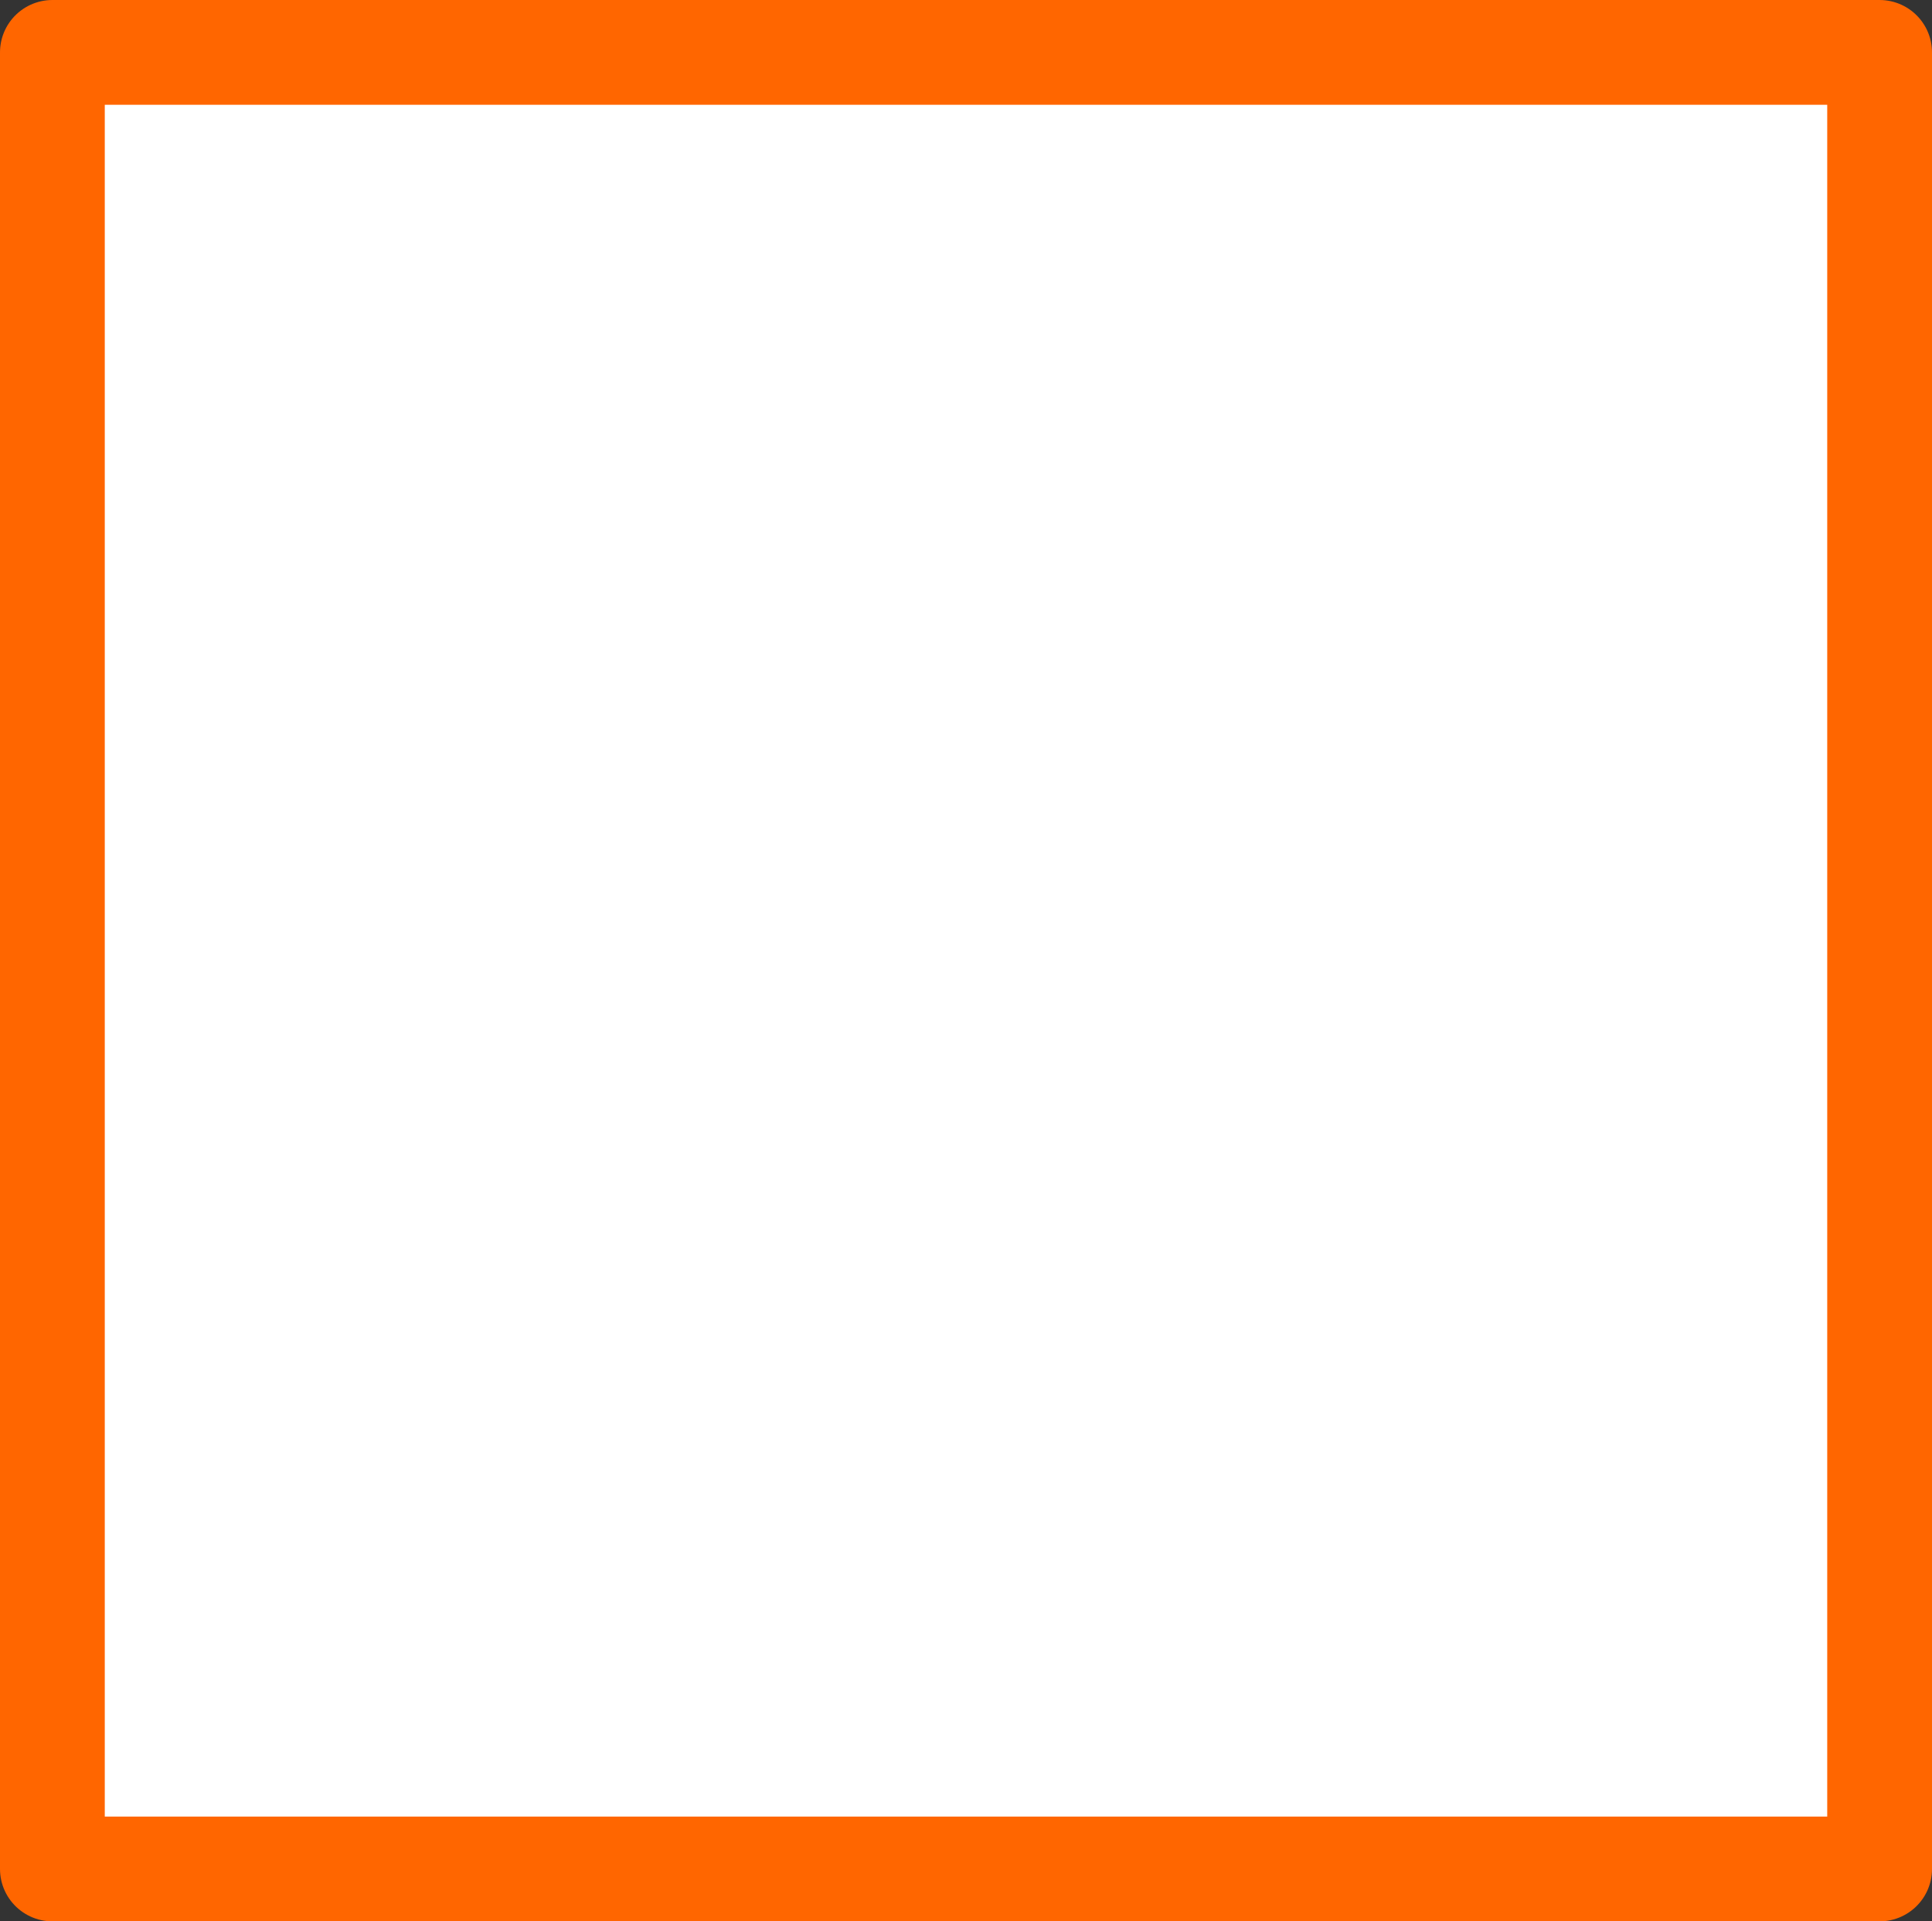 <?xml version="1.0" encoding="UTF-8" standalone="no"?>
<svg xmlns:xlink="http://www.w3.org/1999/xlink" height="91.7px" width="92.2px" xmlns="http://www.w3.org/2000/svg">
  <rect width="100%" height="100%" fill="#333333" stroke="none"/>
  <g transform="matrix(1.0, 0.0, 0.0, 1.0, 46.1, 45.85)">
    <path d="M43.6 -43.35 L43.6 43.35 -43.6 43.35 -43.6 -43.35 43.6 -43.35" fill="#ffffff" fill-rule="evenodd" stroke="none"/>
    <path d="M43.6 -43.35 L43.6 43.35 -43.6 43.35 -43.6 -43.35 43.6 -43.35 Z" fill="none" stroke="#ff6600" stroke-linecap="round" stroke-linejoin="round" stroke-width="5.0"/>
  </g>
</svg>

